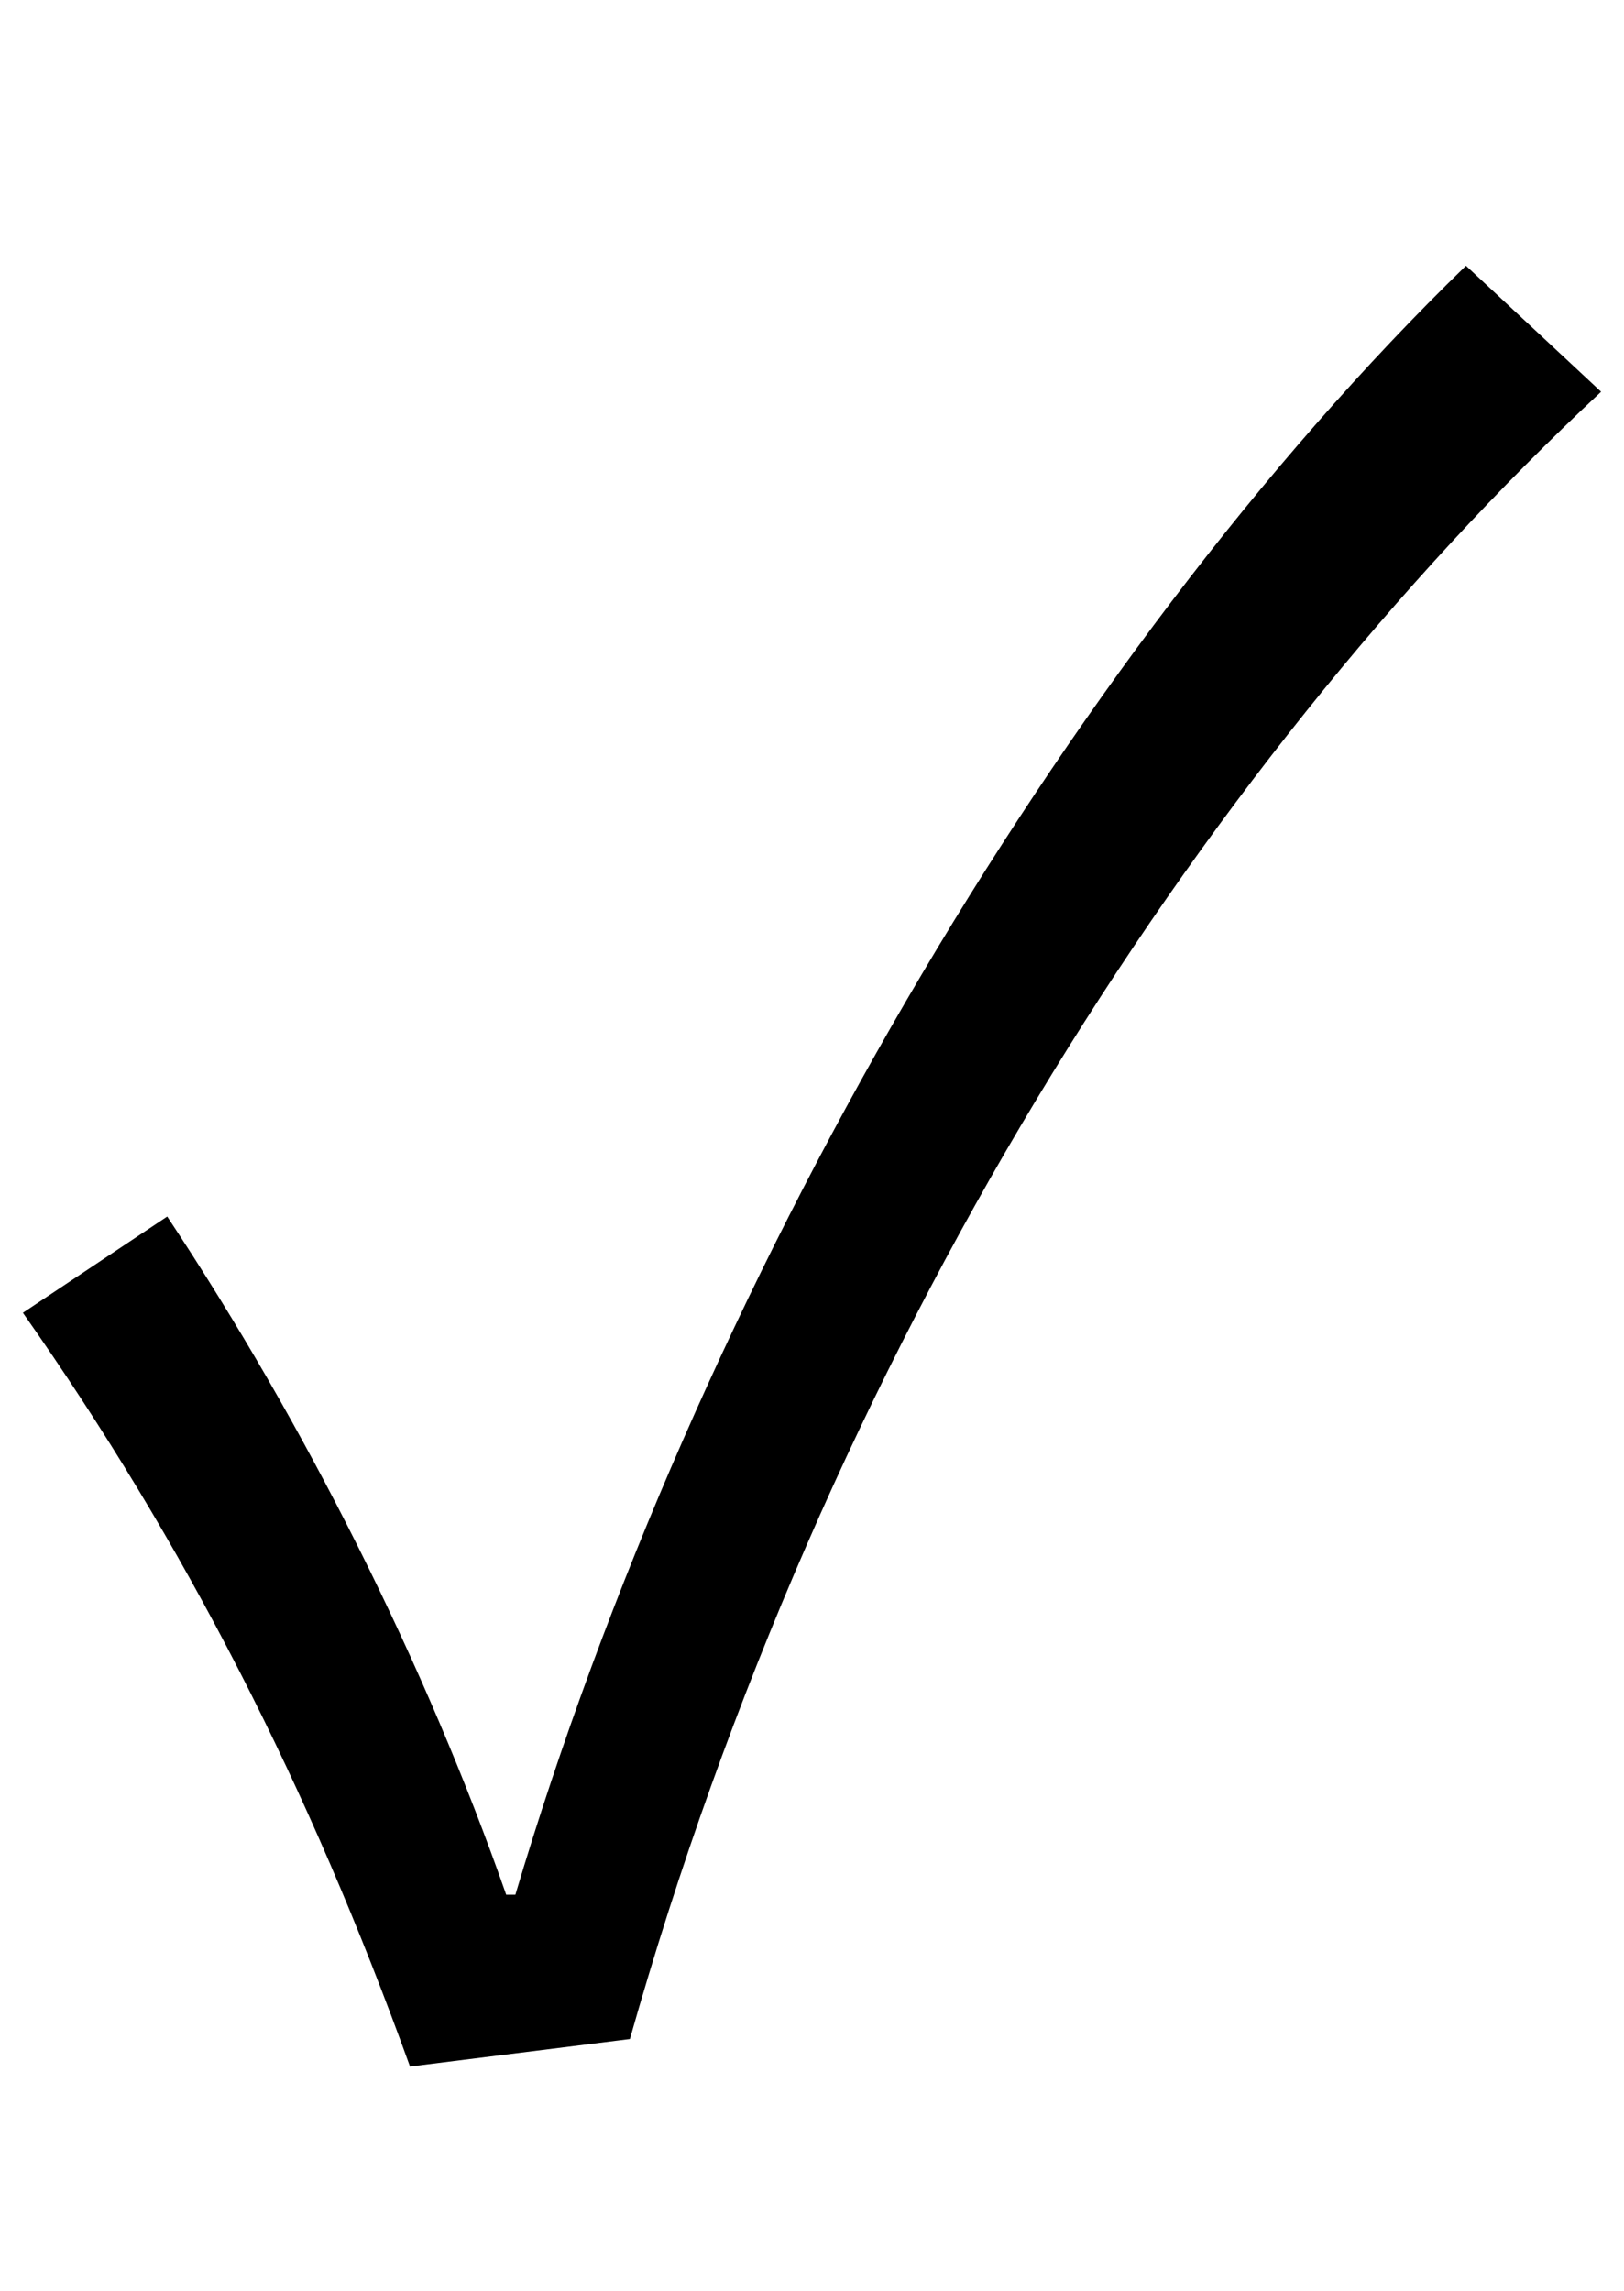 <?xml version="1.0" standalone="no"?>
<!DOCTYPE svg PUBLIC "-//W3C//DTD SVG 1.1//EN" "http://www.w3.org/Graphics/SVG/1.1/DTD/svg11.dtd" >
<svg xmlns="http://www.w3.org/2000/svg" xmlns:xlink="http://www.w3.org/1999/xlink" version="1.1" viewBox="-11 0 709 1000">
   <path fill="currentColor"
d="M168 902c-44 -122 -98 -228 -169 -329l63 -42c61 92 113 196 148 296h4c79 -265 238 -539 415 -711l59 55c-177 165 -339 419 -424 719z" />
</svg>
